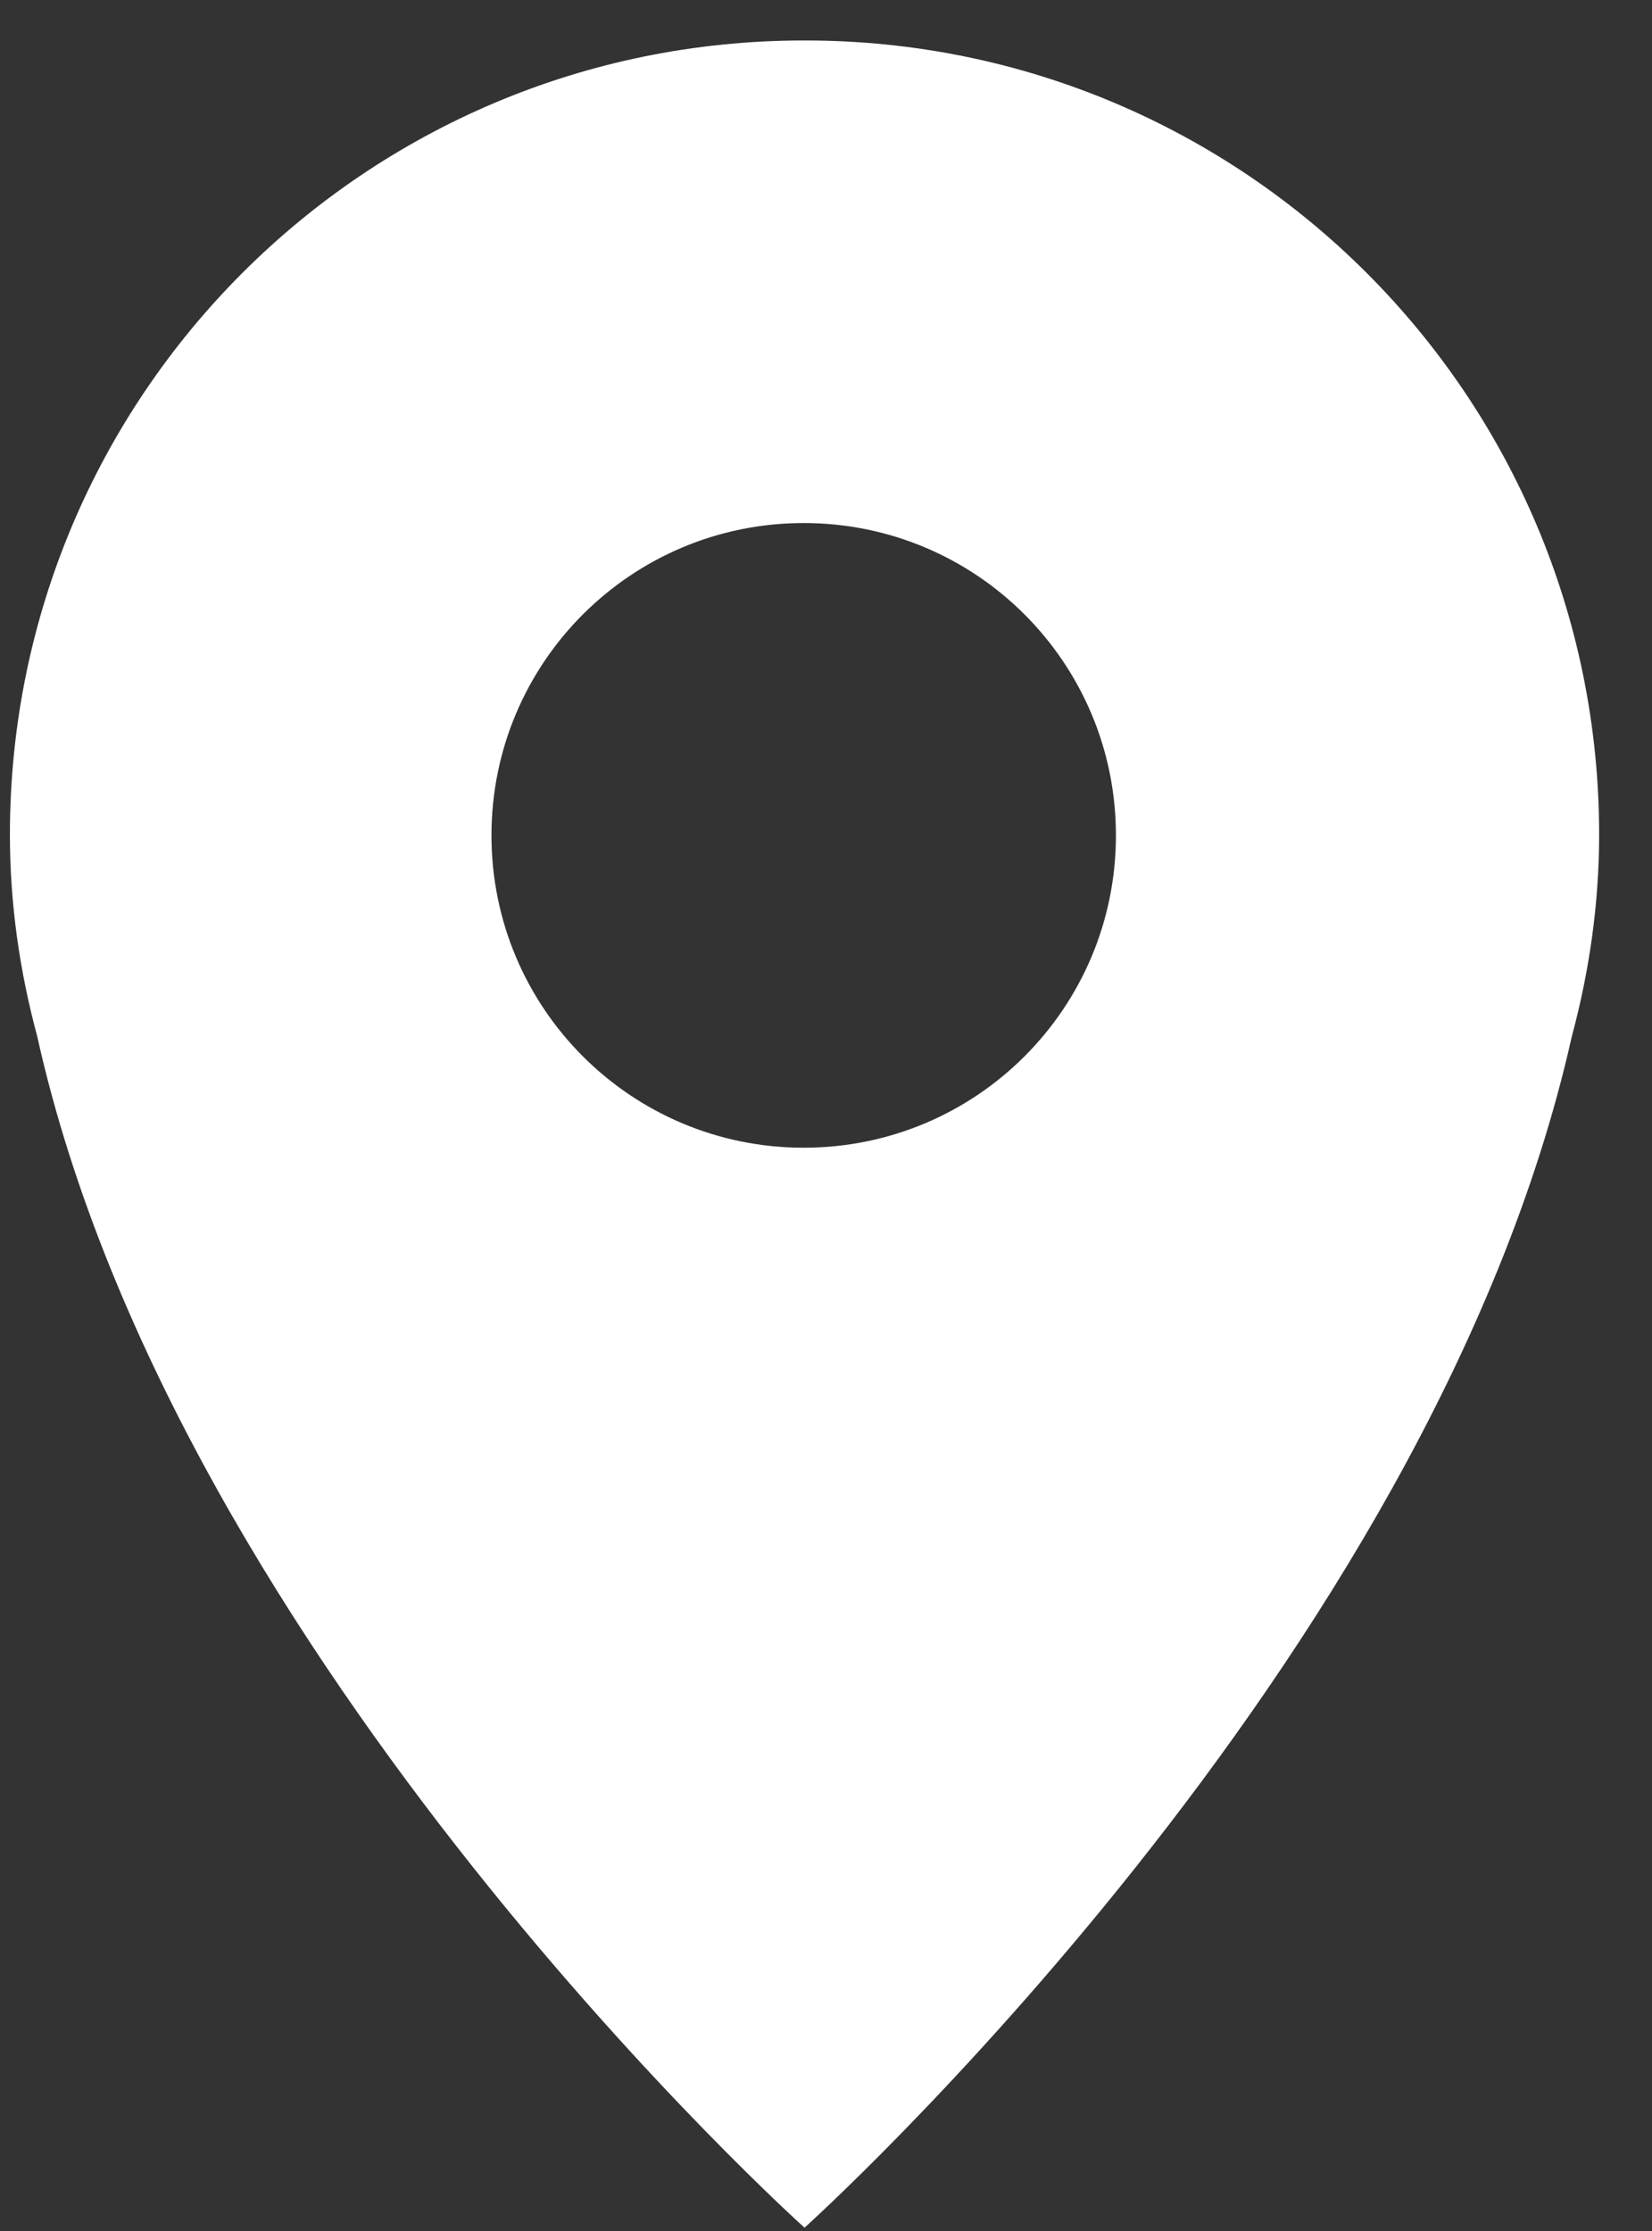 <svg width="20" height="27" viewBox="0 0 20 27" fill="none" xmlns="http://www.w3.org/2000/svg">
<rect x="0" y="0" width="20" height="27" fill="#333333" stroke="none"/>
<path d="M9.73 0.49C4.42 0.49 0.12 4.79 0.12 10.1C0.12 10.95 0.24 11.76 0.45 12.54C2.14 20.14 9.74 26.96 9.74 26.96C9.74 26.96 17.33 20.14 19.03 12.54C19.24 11.76 19.36 10.94 19.36 10.1C19.36 4.79 15.06 0.49 9.75 0.49H9.73ZM9.73 13.89C7.64 13.89 5.95 12.2 5.95 10.11C5.95 8.02 7.64 6.33 9.73 6.33C11.82 6.33 13.51 8.02 13.51 10.11C13.51 12.2 11.82 13.89 9.73 13.89Z" fill="white"/>
</svg>

